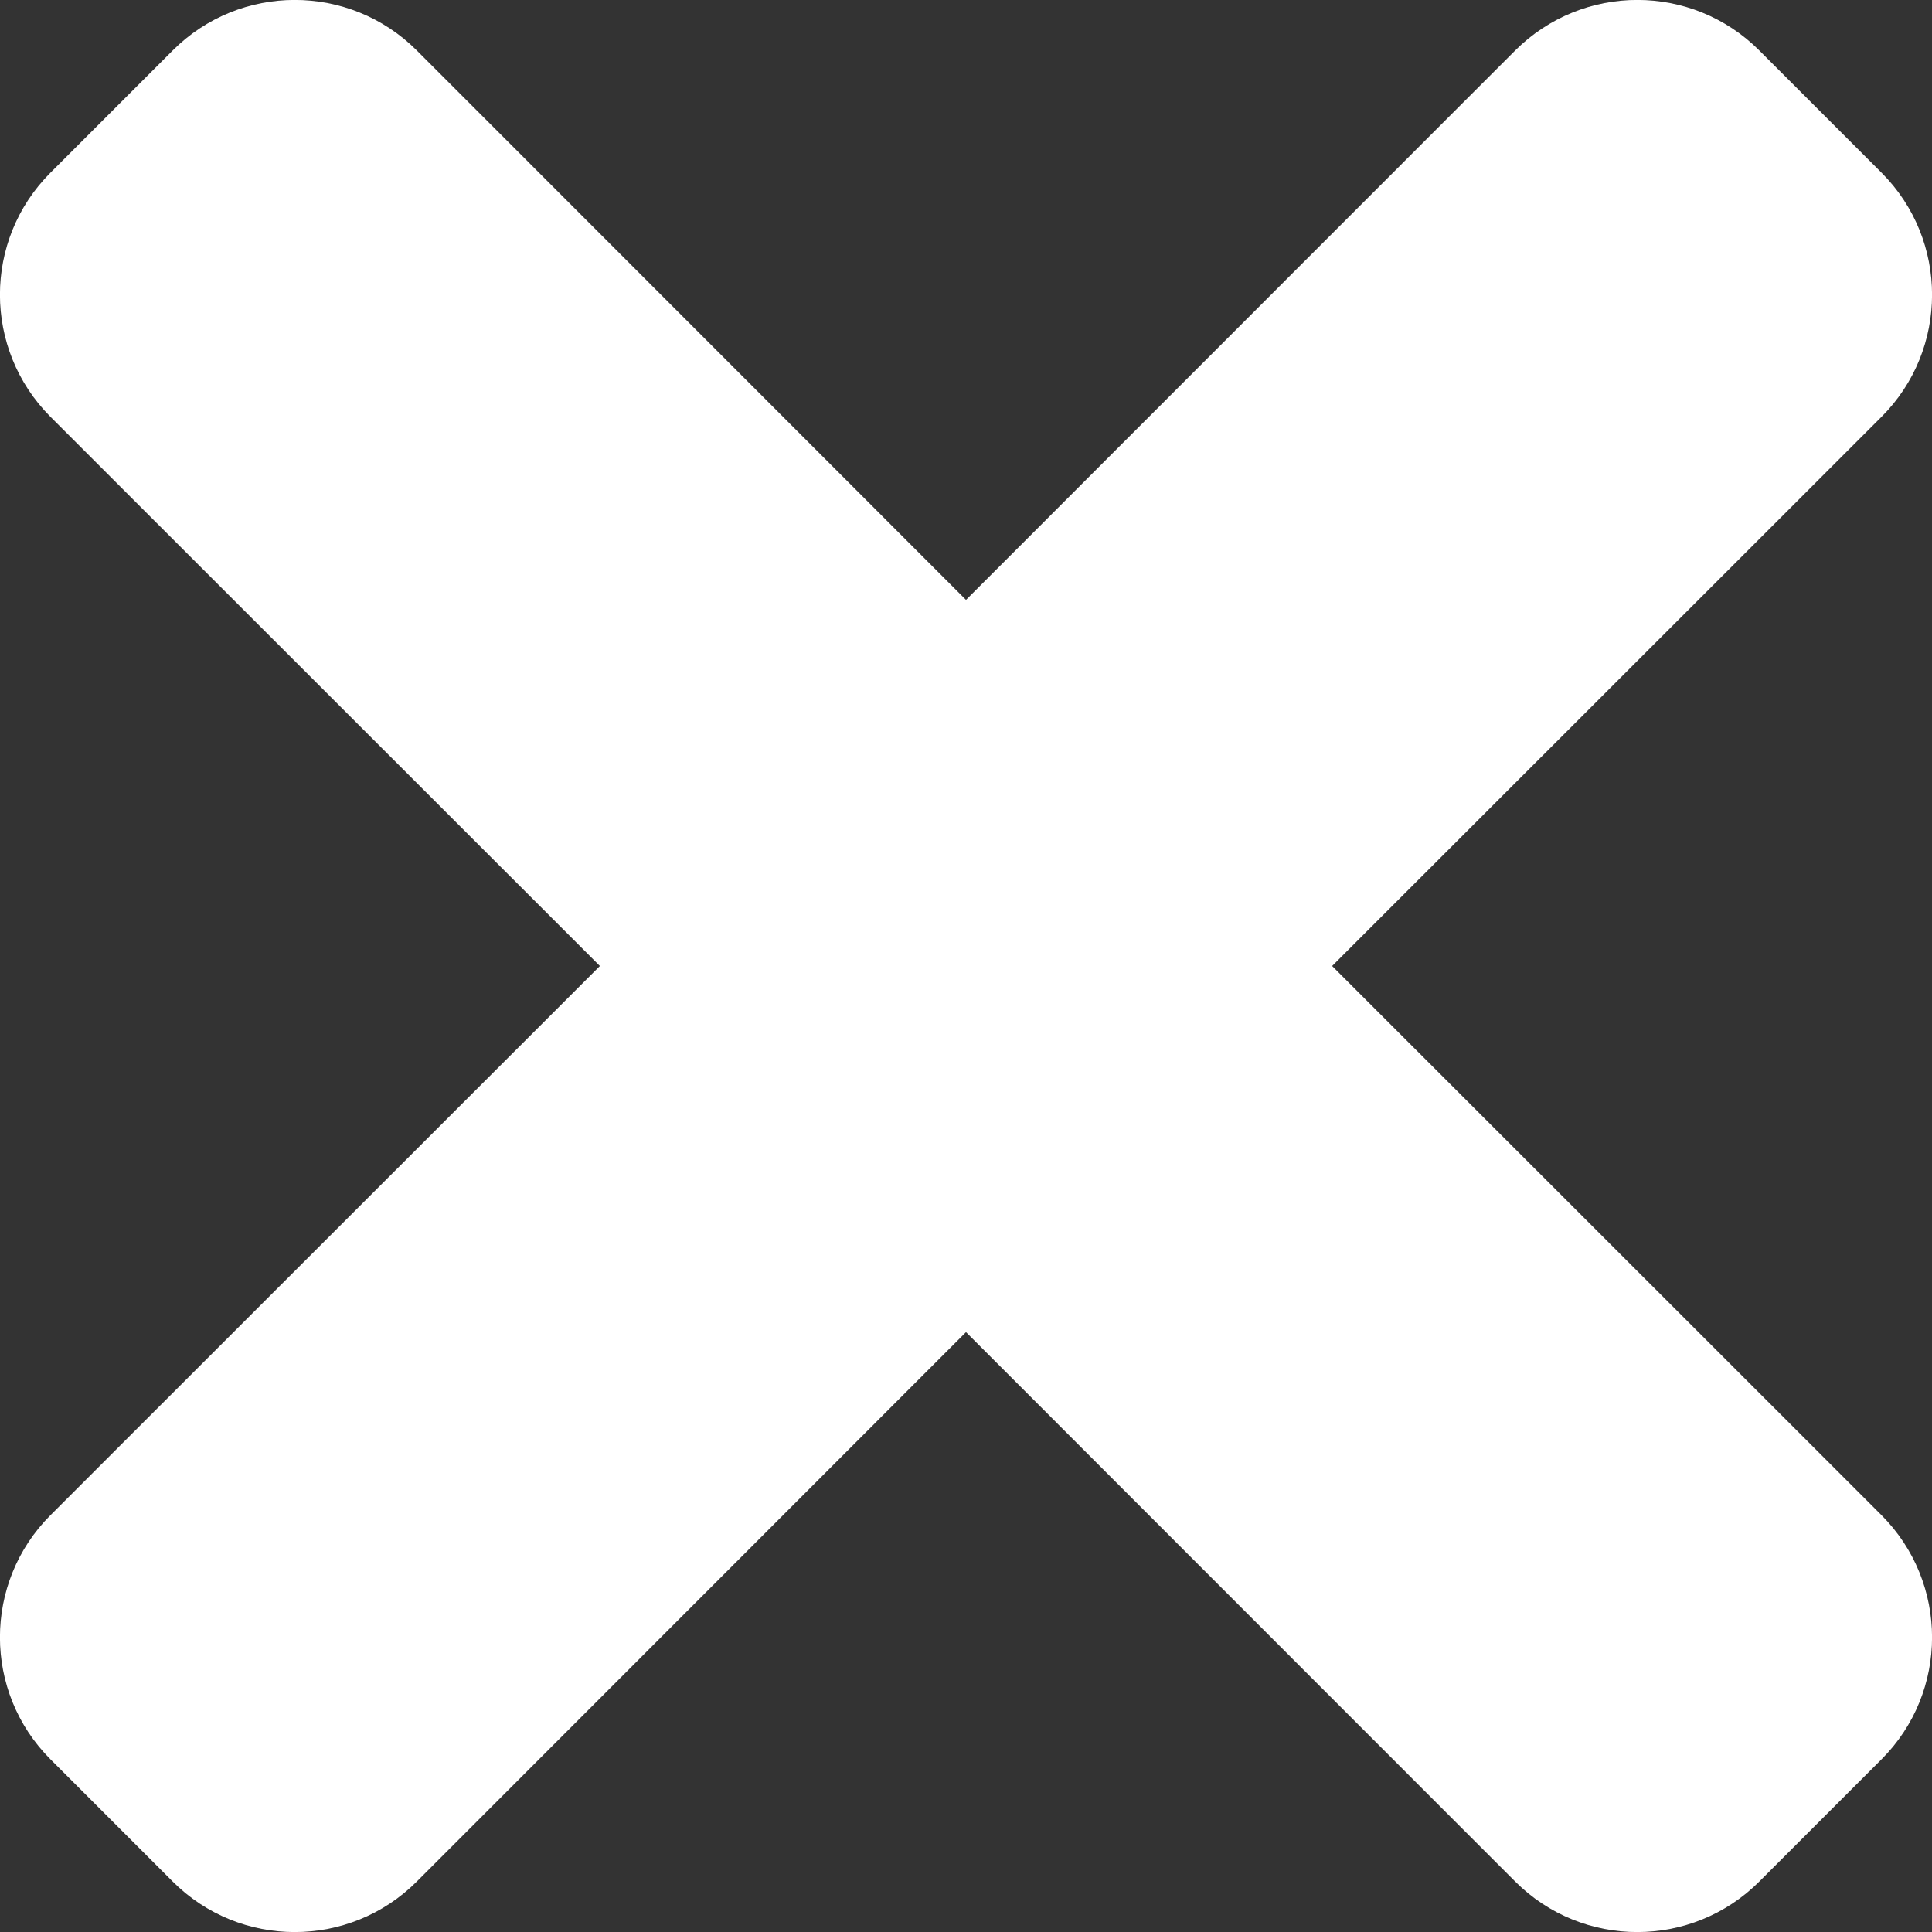 <svg width="8" height="8" viewBox="0 0 8 8" fill="none" xmlns="http://www.w3.org/2000/svg">
    <rect x="0" y="0" width="8" height="8" fill="#333333" stroke="none"/>
    <path d="M5.516 4L7.791 1.726C8.07 1.447 8.07 0.994 7.791 0.715L7.285 0.209C7.006 -0.07 6.554 -0.07 6.274 0.209L4 2.484L1.726 0.209C1.447 -0.07 0.994 -0.07 0.715 0.209L0.209 0.715C-0.07 0.994 -0.07 1.446 0.209 1.726L2.484 4L0.209 6.274C-0.07 6.553 -0.07 7.006 0.209 7.285L0.715 7.791C0.994 8.07 1.447 8.07 1.726 7.791L4 5.516L6.274 7.791C6.553 8.07 7.006 8.07 7.285 7.791L7.791 7.285C8.07 7.006 8.07 6.554 7.791 6.274L5.516 4Z" fill="white"/>
</svg>
